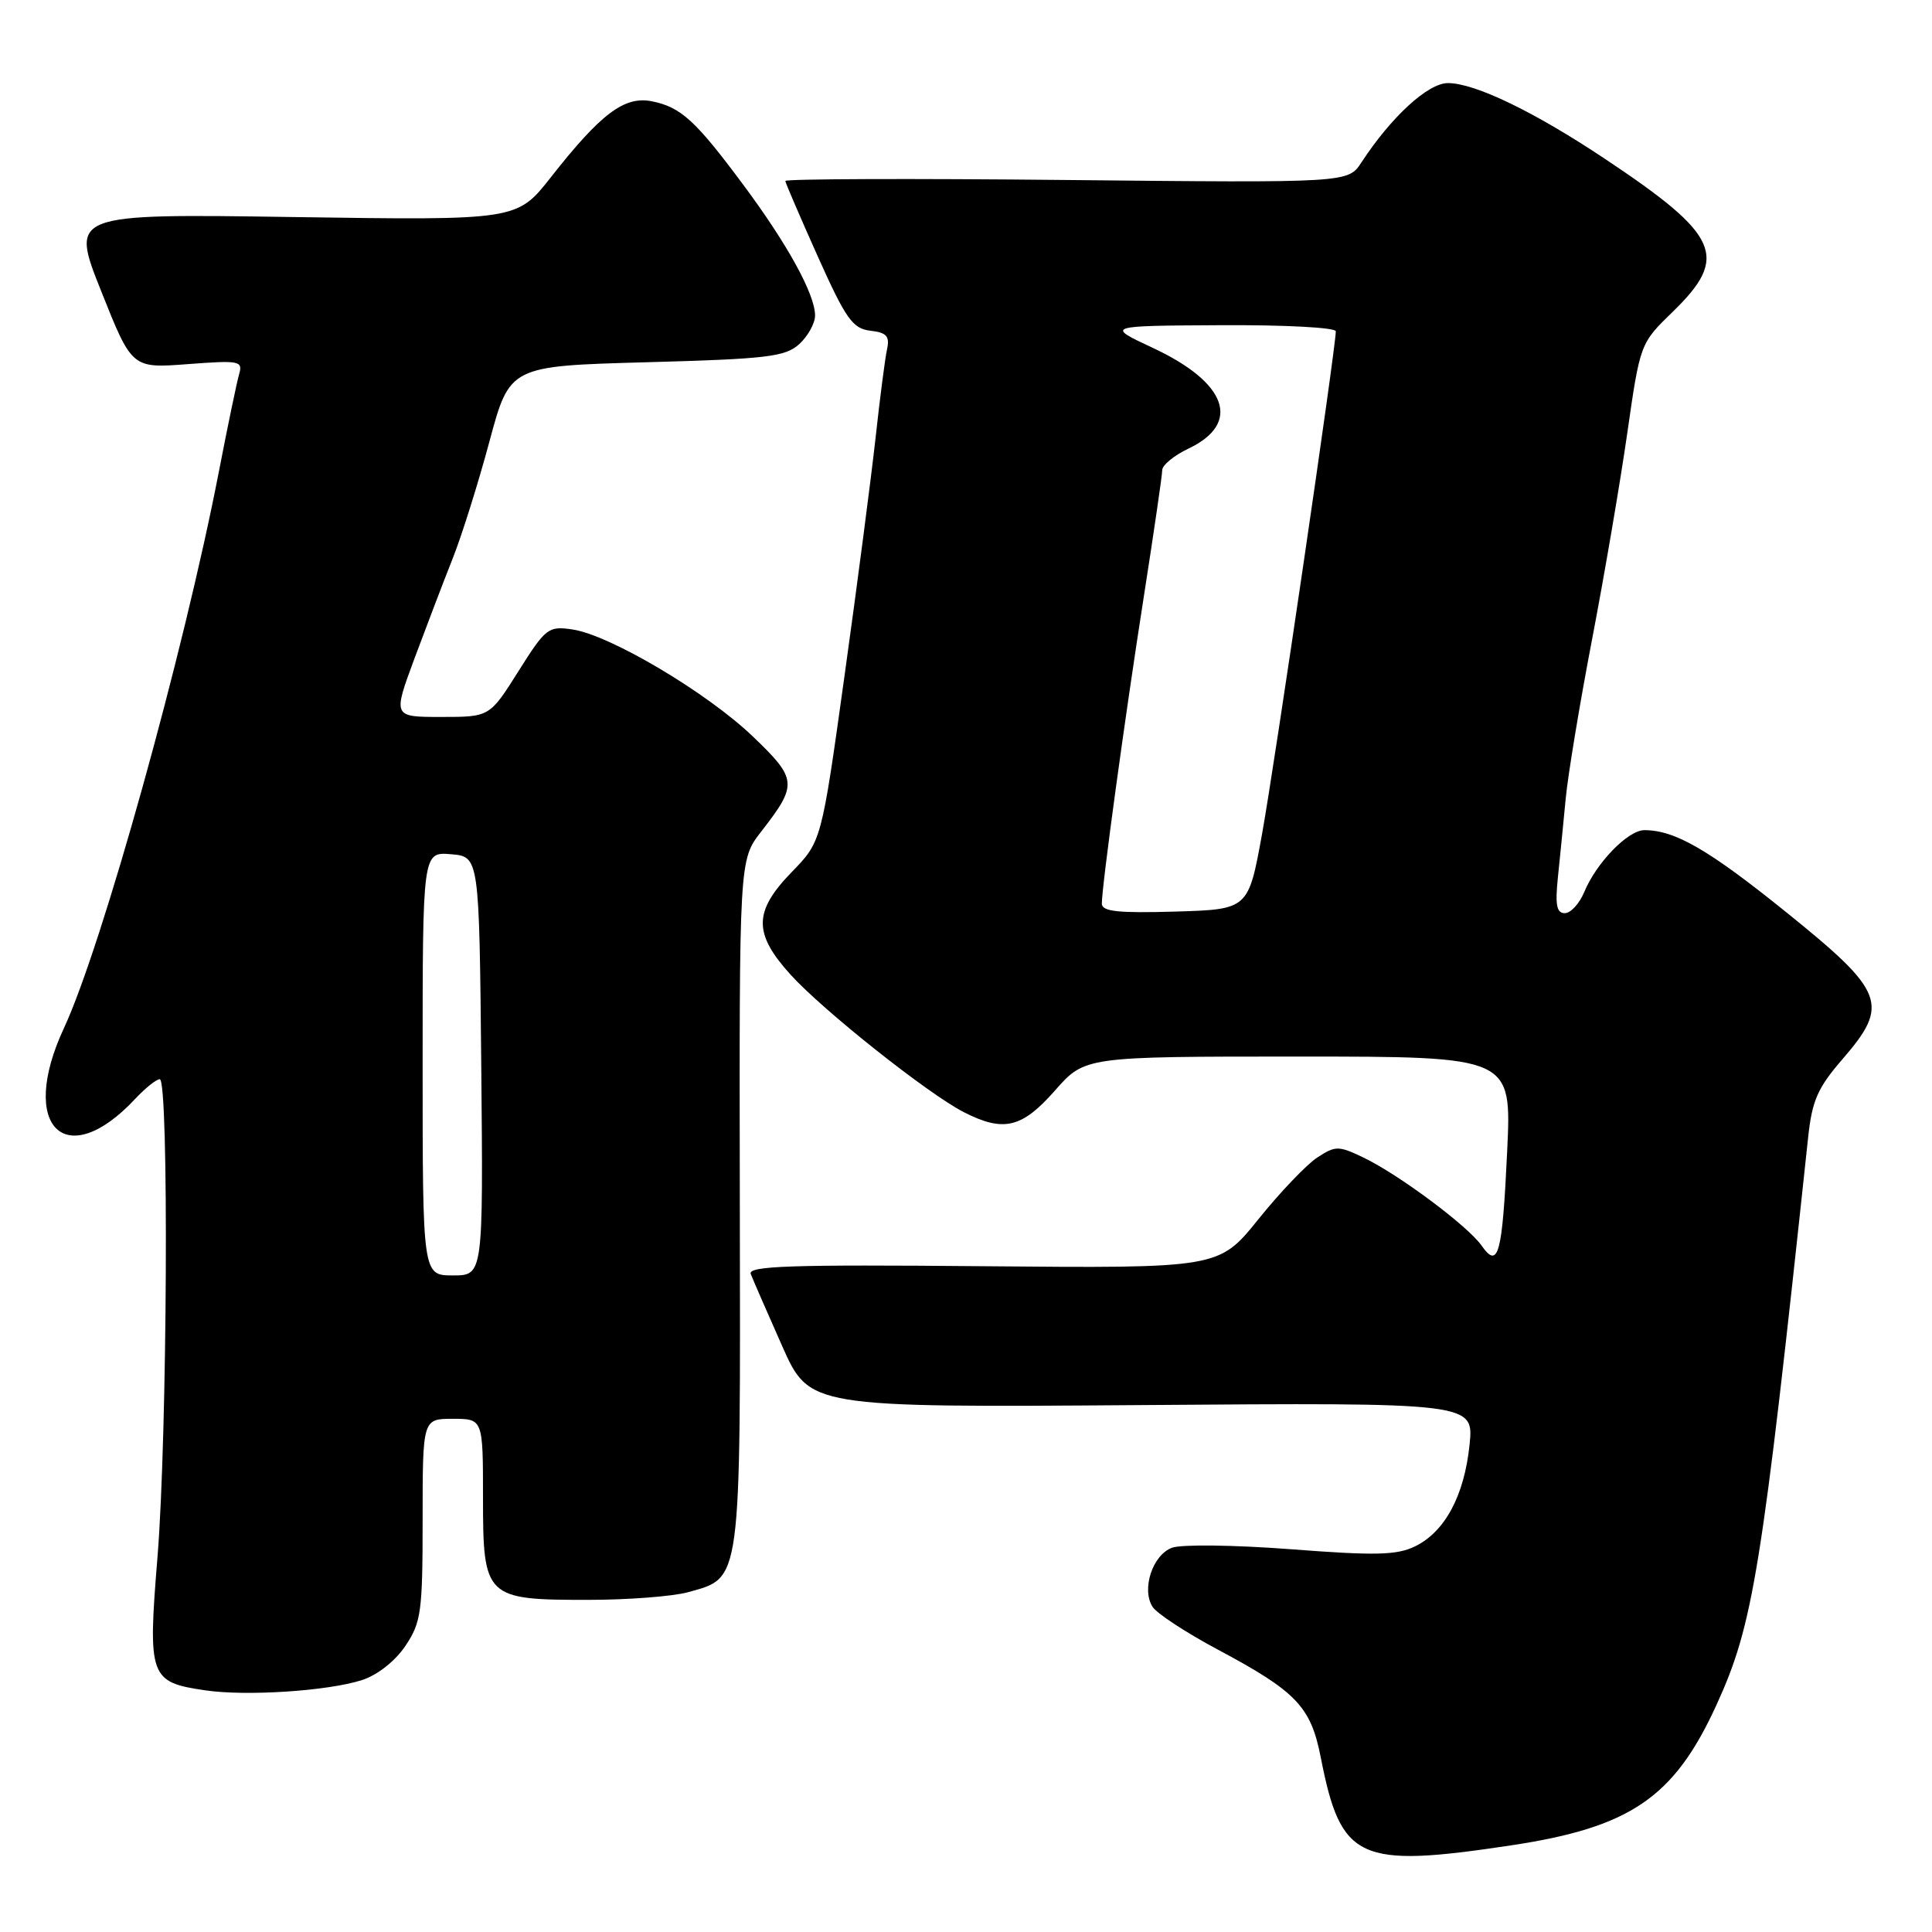 <?xml version="1.0" encoding="UTF-8" standalone="no"?>
<!DOCTYPE svg PUBLIC "-//W3C//DTD SVG 1.1//EN" "http://www.w3.org/Graphics/SVG/1.1/DTD/svg11.dtd" >
<svg xmlns="http://www.w3.org/2000/svg" xmlns:xlink="http://www.w3.org/1999/xlink" version="1.1" viewBox="0 0 256 256">
 <g >
 <path fill="currentColor"
d=" M 200.23 244.52 C 216.03 242.14 221.82 238.19 227.42 225.96 C 232.32 215.25 233.41 208.54 239.59 150.69 C 240.11 145.82 240.85 144.14 244.16 140.32 C 250.41 133.09 249.77 131.42 236.68 120.87 C 226.39 112.57 221.94 110.00 217.89 110.00 C 215.72 110.00 211.53 114.31 209.92 118.20 C 209.28 119.74 208.12 121.00 207.34 121.00 C 206.26 121.00 206.05 119.91 206.43 116.25 C 206.70 113.64 207.17 108.96 207.46 105.86 C 207.75 102.75 209.32 93.26 210.95 84.76 C 212.58 76.27 214.68 63.95 215.62 57.41 C 217.33 45.50 217.33 45.50 221.67 41.29 C 229.14 34.02 227.88 31.19 212.68 21.06 C 203.31 14.81 195.46 11.02 191.87 11.01 C 189.23 11.00 184.37 15.45 180.39 21.53 C 178.62 24.23 178.62 24.23 141.31 23.85 C 120.79 23.64 104.03 23.70 104.06 23.98 C 104.09 24.27 106.03 28.77 108.37 34.00 C 112.08 42.27 112.98 43.54 115.32 43.82 C 117.50 44.07 117.92 44.55 117.53 46.32 C 117.27 47.52 116.59 52.77 116.02 58.00 C 115.44 63.23 113.60 77.40 111.91 89.50 C 108.85 111.50 108.85 111.50 104.92 115.54 C 99.85 120.76 99.80 123.67 104.73 129.12 C 109.01 133.86 122.97 144.94 127.70 147.36 C 132.97 150.06 135.41 149.48 139.79 144.50 C 143.75 140.00 143.75 140.00 172.03 140.00 C 200.30 140.00 200.30 140.00 199.71 152.50 C 199.06 166.29 198.54 168.22 196.32 165.05 C 194.49 162.44 185.28 155.58 180.62 153.36 C 177.35 151.80 176.96 151.80 174.54 153.38 C 173.12 154.31 169.60 158.00 166.73 161.57 C 161.50 168.06 161.50 168.06 130.24 167.78 C 104.75 167.55 99.07 167.74 99.48 168.81 C 99.76 169.54 101.62 173.81 103.62 178.31 C 107.25 186.50 107.25 186.50 151.27 186.18 C 195.30 185.85 195.30 185.85 194.72 191.47 C 194.02 198.21 191.44 203.00 187.48 204.91 C 185.06 206.08 182.21 206.14 171.03 205.28 C 163.49 204.71 156.52 204.62 155.28 205.09 C 152.72 206.06 151.24 210.56 152.71 212.90 C 153.26 213.78 157.15 216.33 161.35 218.57 C 171.79 224.14 173.69 226.13 175.01 232.88 C 177.68 246.51 179.98 247.57 200.23 244.52 Z  M 47.96 222.62 C 50.01 221.96 52.36 220.11 53.71 218.10 C 55.81 214.98 56.00 213.60 56.00 201.35 C 56.00 188.00 56.00 188.00 60.00 188.00 C 64.00 188.00 64.00 188.00 64.00 198.44 C 64.00 211.71 64.30 212.00 77.97 211.99 C 83.21 211.99 89.14 211.53 91.15 210.98 C 98.29 208.99 98.12 210.27 98.03 159.42 C 97.95 113.95 97.95 113.95 100.84 110.22 C 105.72 103.94 105.67 103.25 99.76 97.59 C 93.70 91.78 80.86 84.16 75.87 83.41 C 72.66 82.93 72.32 83.19 68.69 88.95 C 64.88 95.00 64.88 95.00 58.46 95.00 C 52.05 95.00 52.05 95.00 54.92 87.25 C 56.51 82.99 58.78 77.03 59.98 74.01 C 61.18 71.00 63.37 64.02 64.85 58.51 C 67.54 48.50 67.54 48.50 85.67 48.00 C 101.67 47.56 104.04 47.28 105.90 45.60 C 107.05 44.55 108.00 42.84 108.00 41.81 C 108.00 39.01 104.37 32.39 98.50 24.50 C 92.14 15.94 90.22 14.19 86.37 13.42 C 82.74 12.70 79.63 15.03 72.99 23.49 C 68.50 29.20 68.50 29.20 38.91 28.76 C 9.32 28.32 9.32 28.32 13.40 38.56 C 17.48 48.81 17.48 48.81 24.86 48.25 C 31.76 47.73 32.20 47.81 31.68 49.60 C 31.38 50.64 30.17 56.45 29.00 62.50 C 24.37 86.44 13.52 125.39 8.46 136.26 C 2.39 149.29 8.68 155.49 17.92 145.60 C 19.26 144.17 20.72 143.00 21.17 143.00 C 22.40 143.00 22.17 190.30 20.87 206.30 C 19.57 222.24 19.81 222.90 27.21 223.98 C 32.65 224.78 43.46 224.07 47.96 222.62 Z  M 146.00 119.74 C 146.00 117.39 149.07 94.95 151.57 79.00 C 152.90 70.47 154.00 62.96 154.00 62.30 C 154.00 61.64 155.56 60.35 157.46 59.45 C 164.54 56.09 162.63 50.70 152.72 46.08 C 146.50 43.17 146.50 43.17 161.75 43.09 C 170.22 43.04 177.00 43.40 177.00 43.90 C 177.00 46.07 168.87 101.45 167.23 110.50 C 165.41 120.50 165.41 120.50 155.70 120.79 C 148.16 121.01 146.00 120.78 146.00 119.74 Z  M 56.00 140.94 C 56.00 112.88 56.00 112.88 59.75 113.19 C 63.50 113.50 63.50 113.50 63.77 141.25 C 64.03 169.00 64.03 169.00 60.02 169.00 C 56.00 169.00 56.00 169.00 56.00 140.94 Z "/>
</g>
</svg>